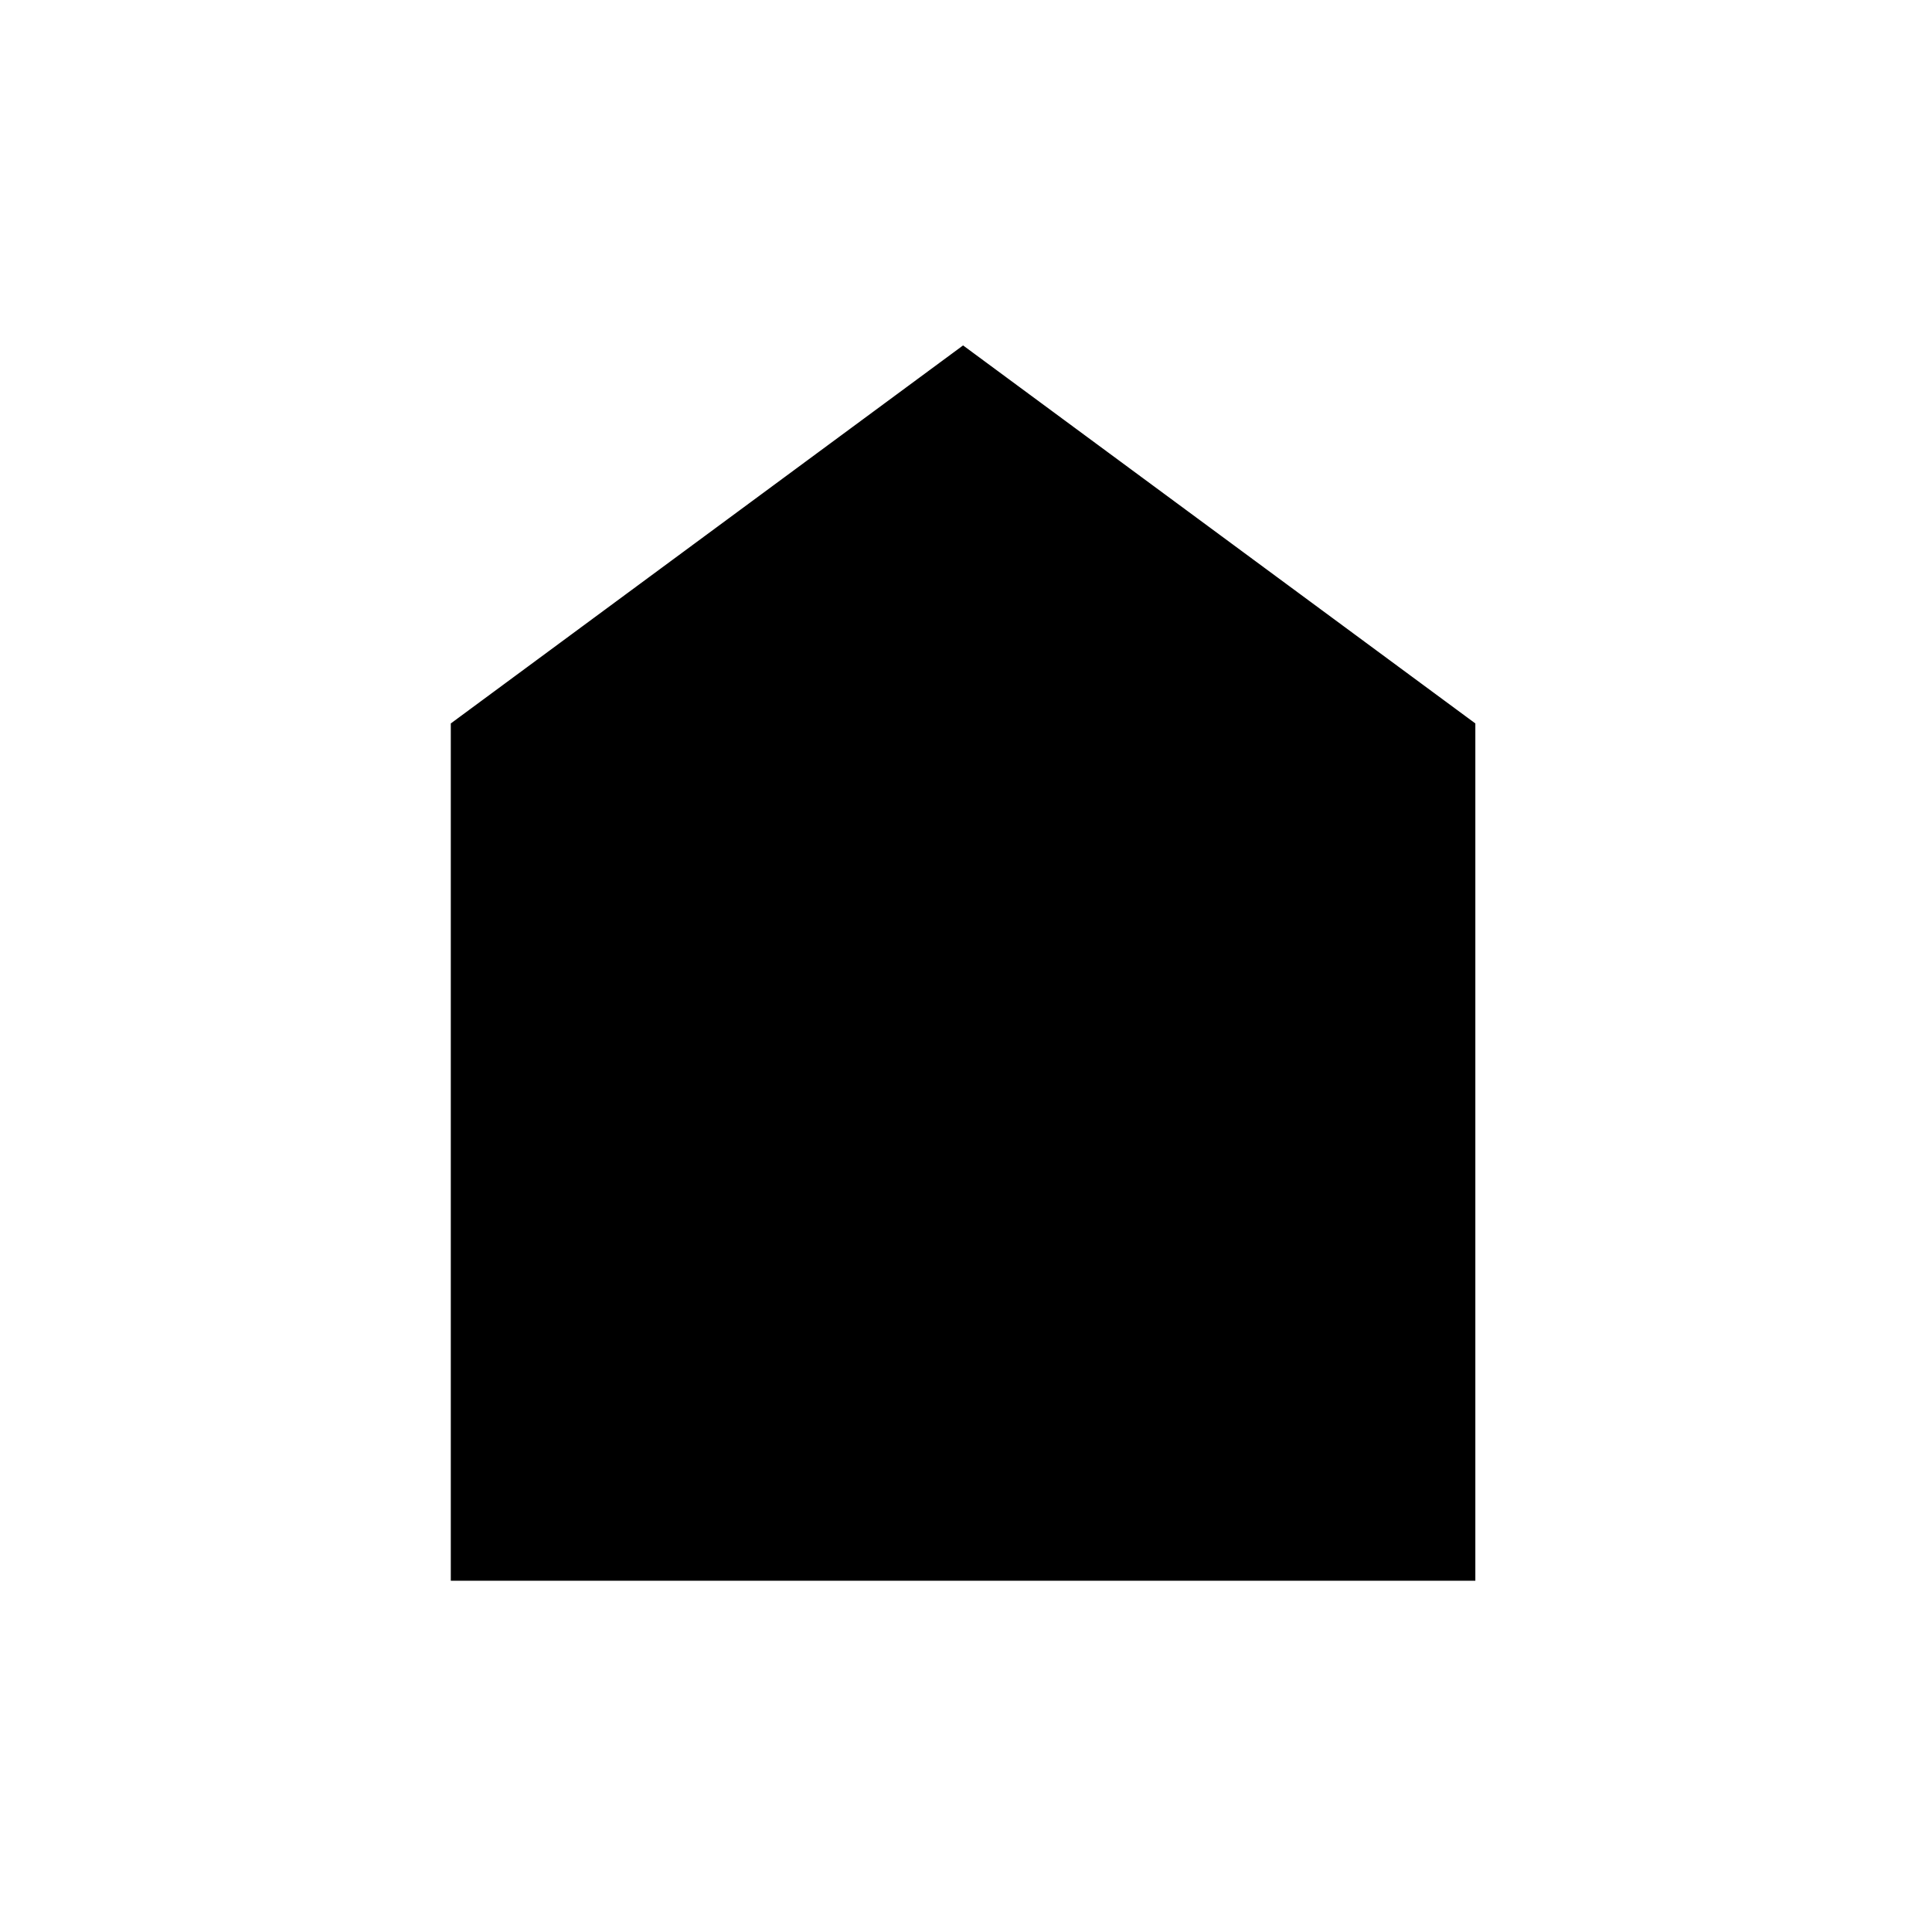 <svg width="330" height="330" xmlns="http://www.w3.org/2000/svg" xmlns:xlink="http://www.w3.org/1999/xlink" xml:space="preserve" overflow="hidden"><g transform="translate(-2278 -255)"><path d="M2355 525 2355 378.569 2442.5 314 2530 378.569 2530 525Z" fill-rule="evenodd"/></g></svg>